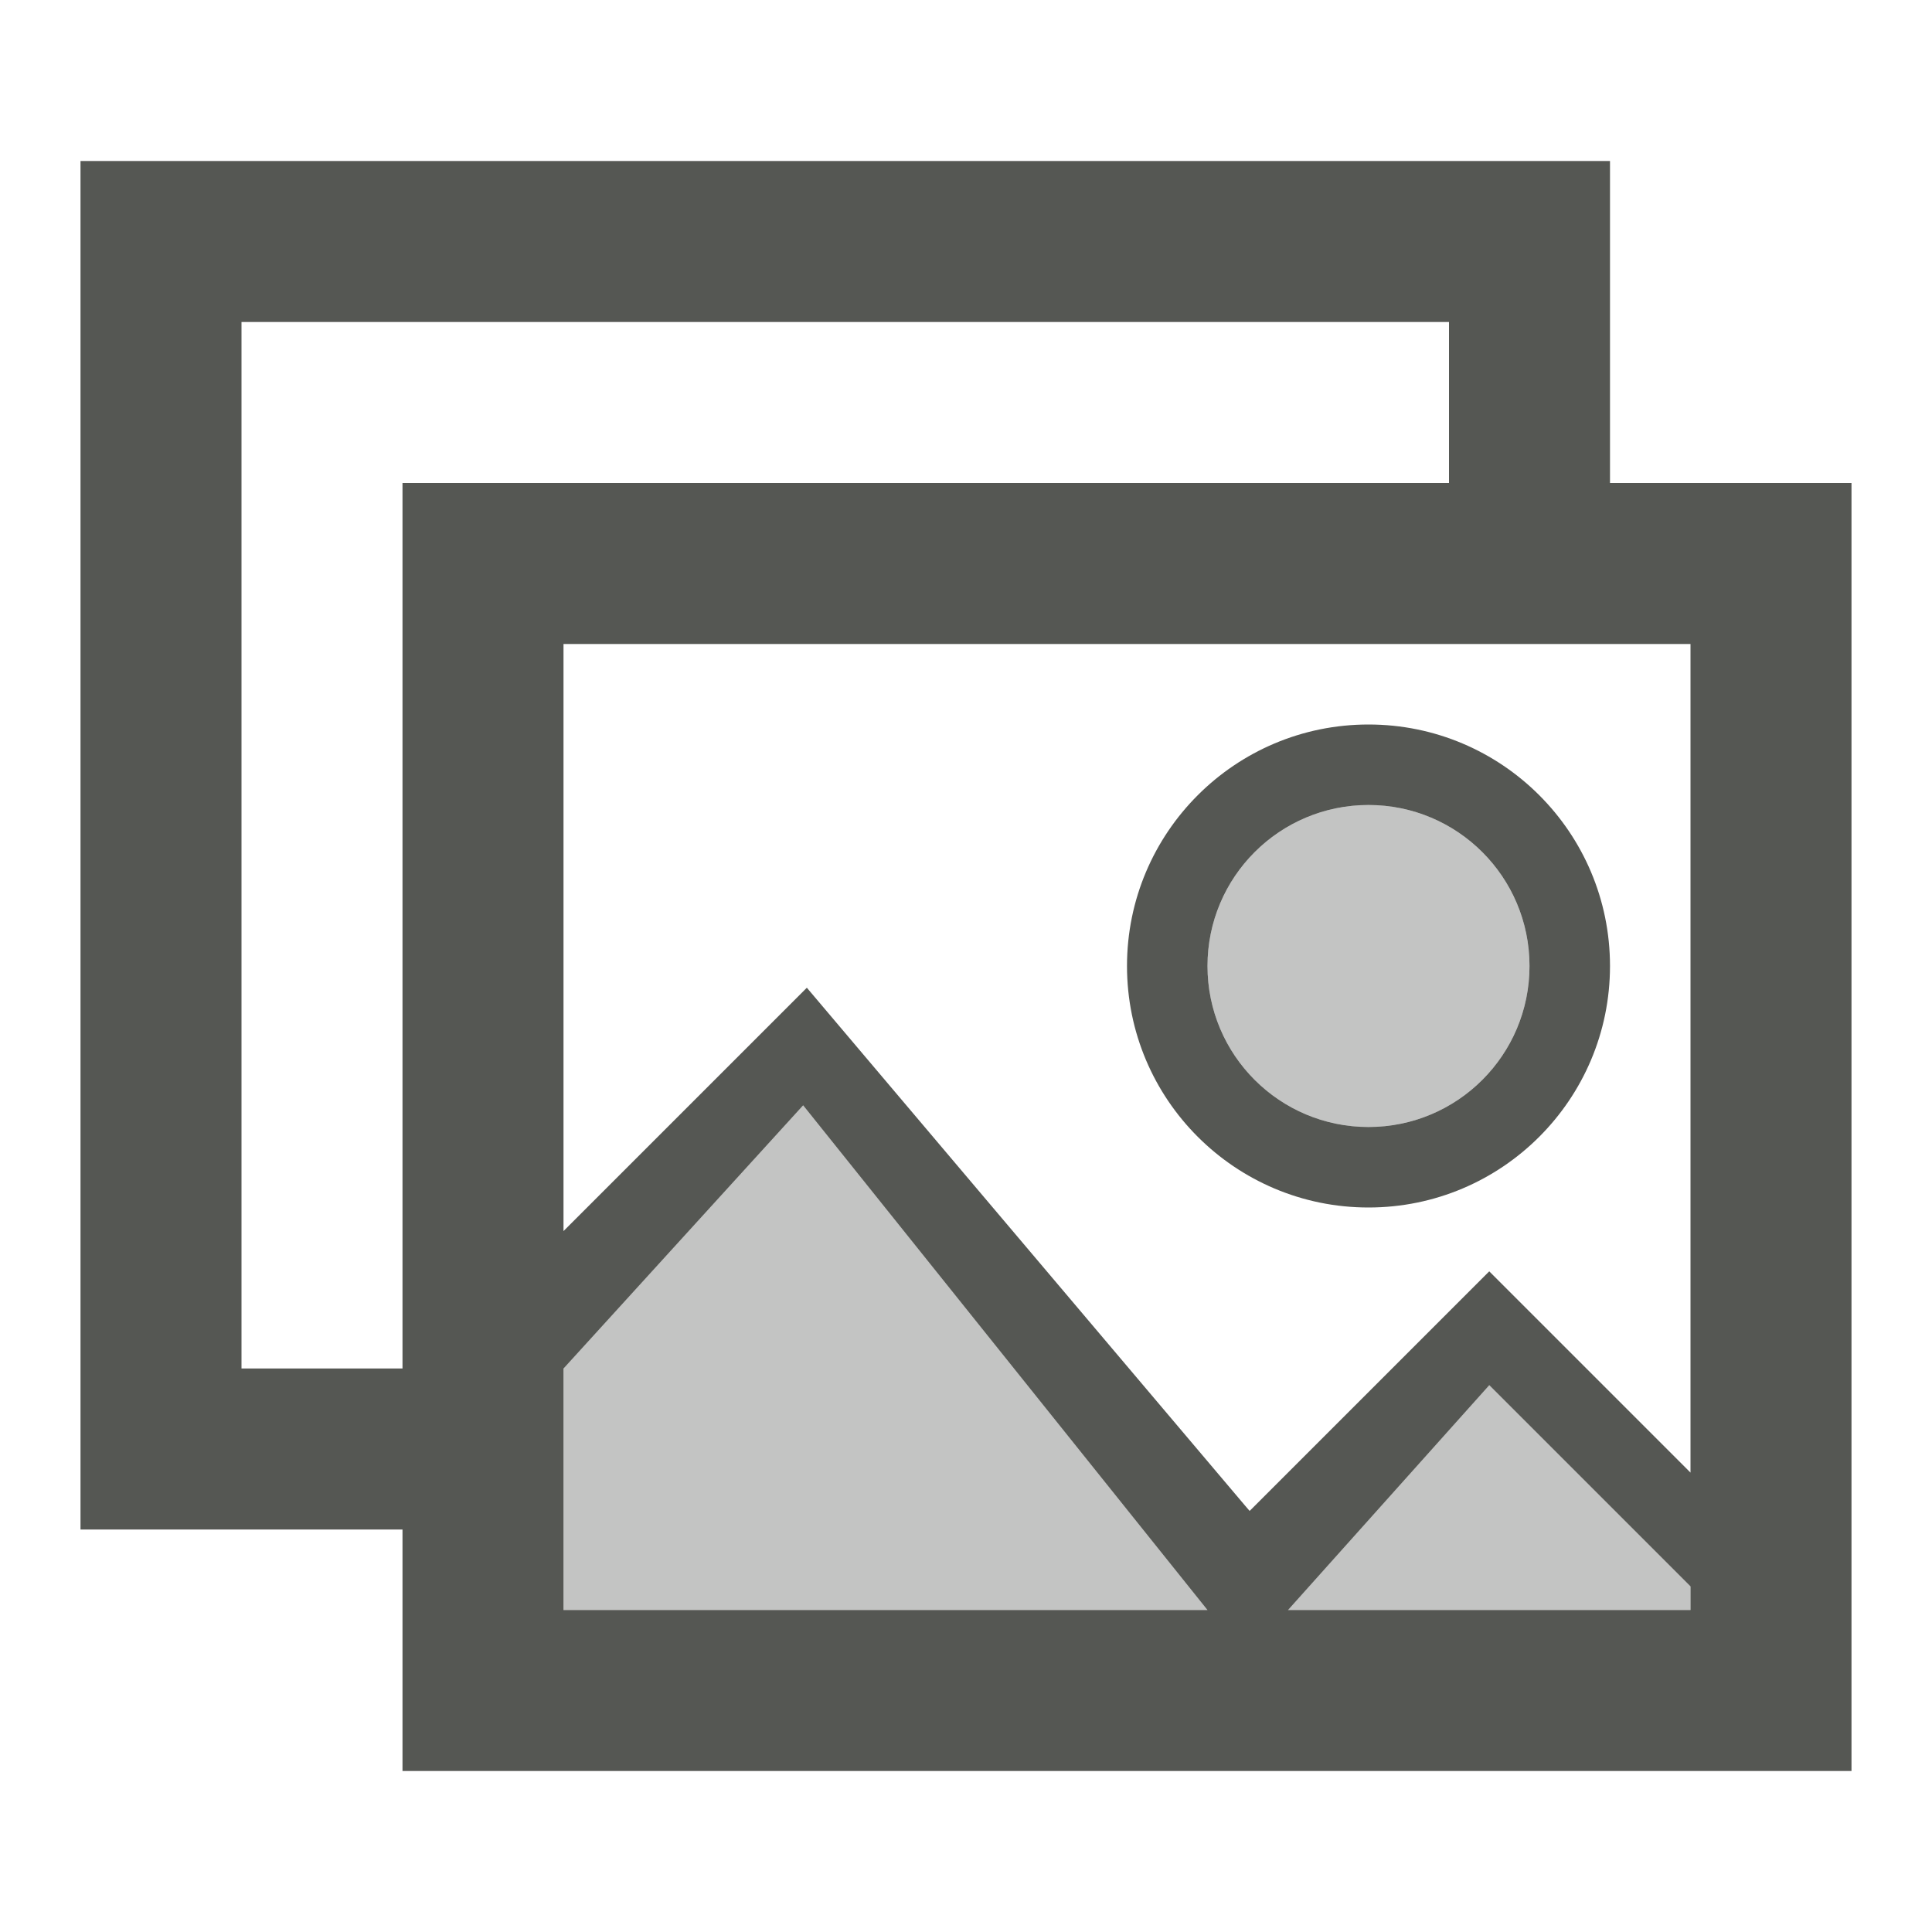 <svg xmlns="http://www.w3.org/2000/svg" viewBox="0 0 24 24">
  <path
     style="opacity:0.35;fill:#555753"
     d="m 17,10 c -1.105,0 -2,0.895 -2,2 0,1.105 0.895,2 2,2 1.105,0 2,-0.895 2,-2 0,-1.105 -0.895,-2 -2,-2 z m -7,3 -3,3 v 4 h 14 v -0.293 l -2.5,-2.5 -2.977,1.562 z"
     />
  <path
     style="fill:#555753"
     d="M 1 2 L 1 19 L 5 19 L 5 22 L 23 22 L 23 6 L 20 6 L 20 2 L 1 2 z M 3 4 L 18 4 L 18 6 L 5 6 L 5 17 L 3 17 L 3 4 z M 7 8 L 21 8 L 21 18.293 L 18.5 15.793 L 15.523 18.77 L 10.023 12.27 L 7 15.293 L 7 8 z M 17 9 C 15.343 9 14 10.343 14 12 C 14 13.657 15.343 15 17 15 C 18.657 15 20 13.657 20 12 C 20 10.343 18.657 9 17 9 z M 17 10 C 18.105 10 19 10.895 19 12 C 19 13.105 18.105 14 17 14 C 15.895 14 15 13.105 15 12 C 15 10.895 15.895 10 17 10 z M 9.977 13.73 L 15 20 L 7 20 L 7 17 L 9.977 13.73 z M 18.5 17.207 L 21 19.707 L 21 20 L 16 20 L 18.5 17.207 z "
     />
</svg>
